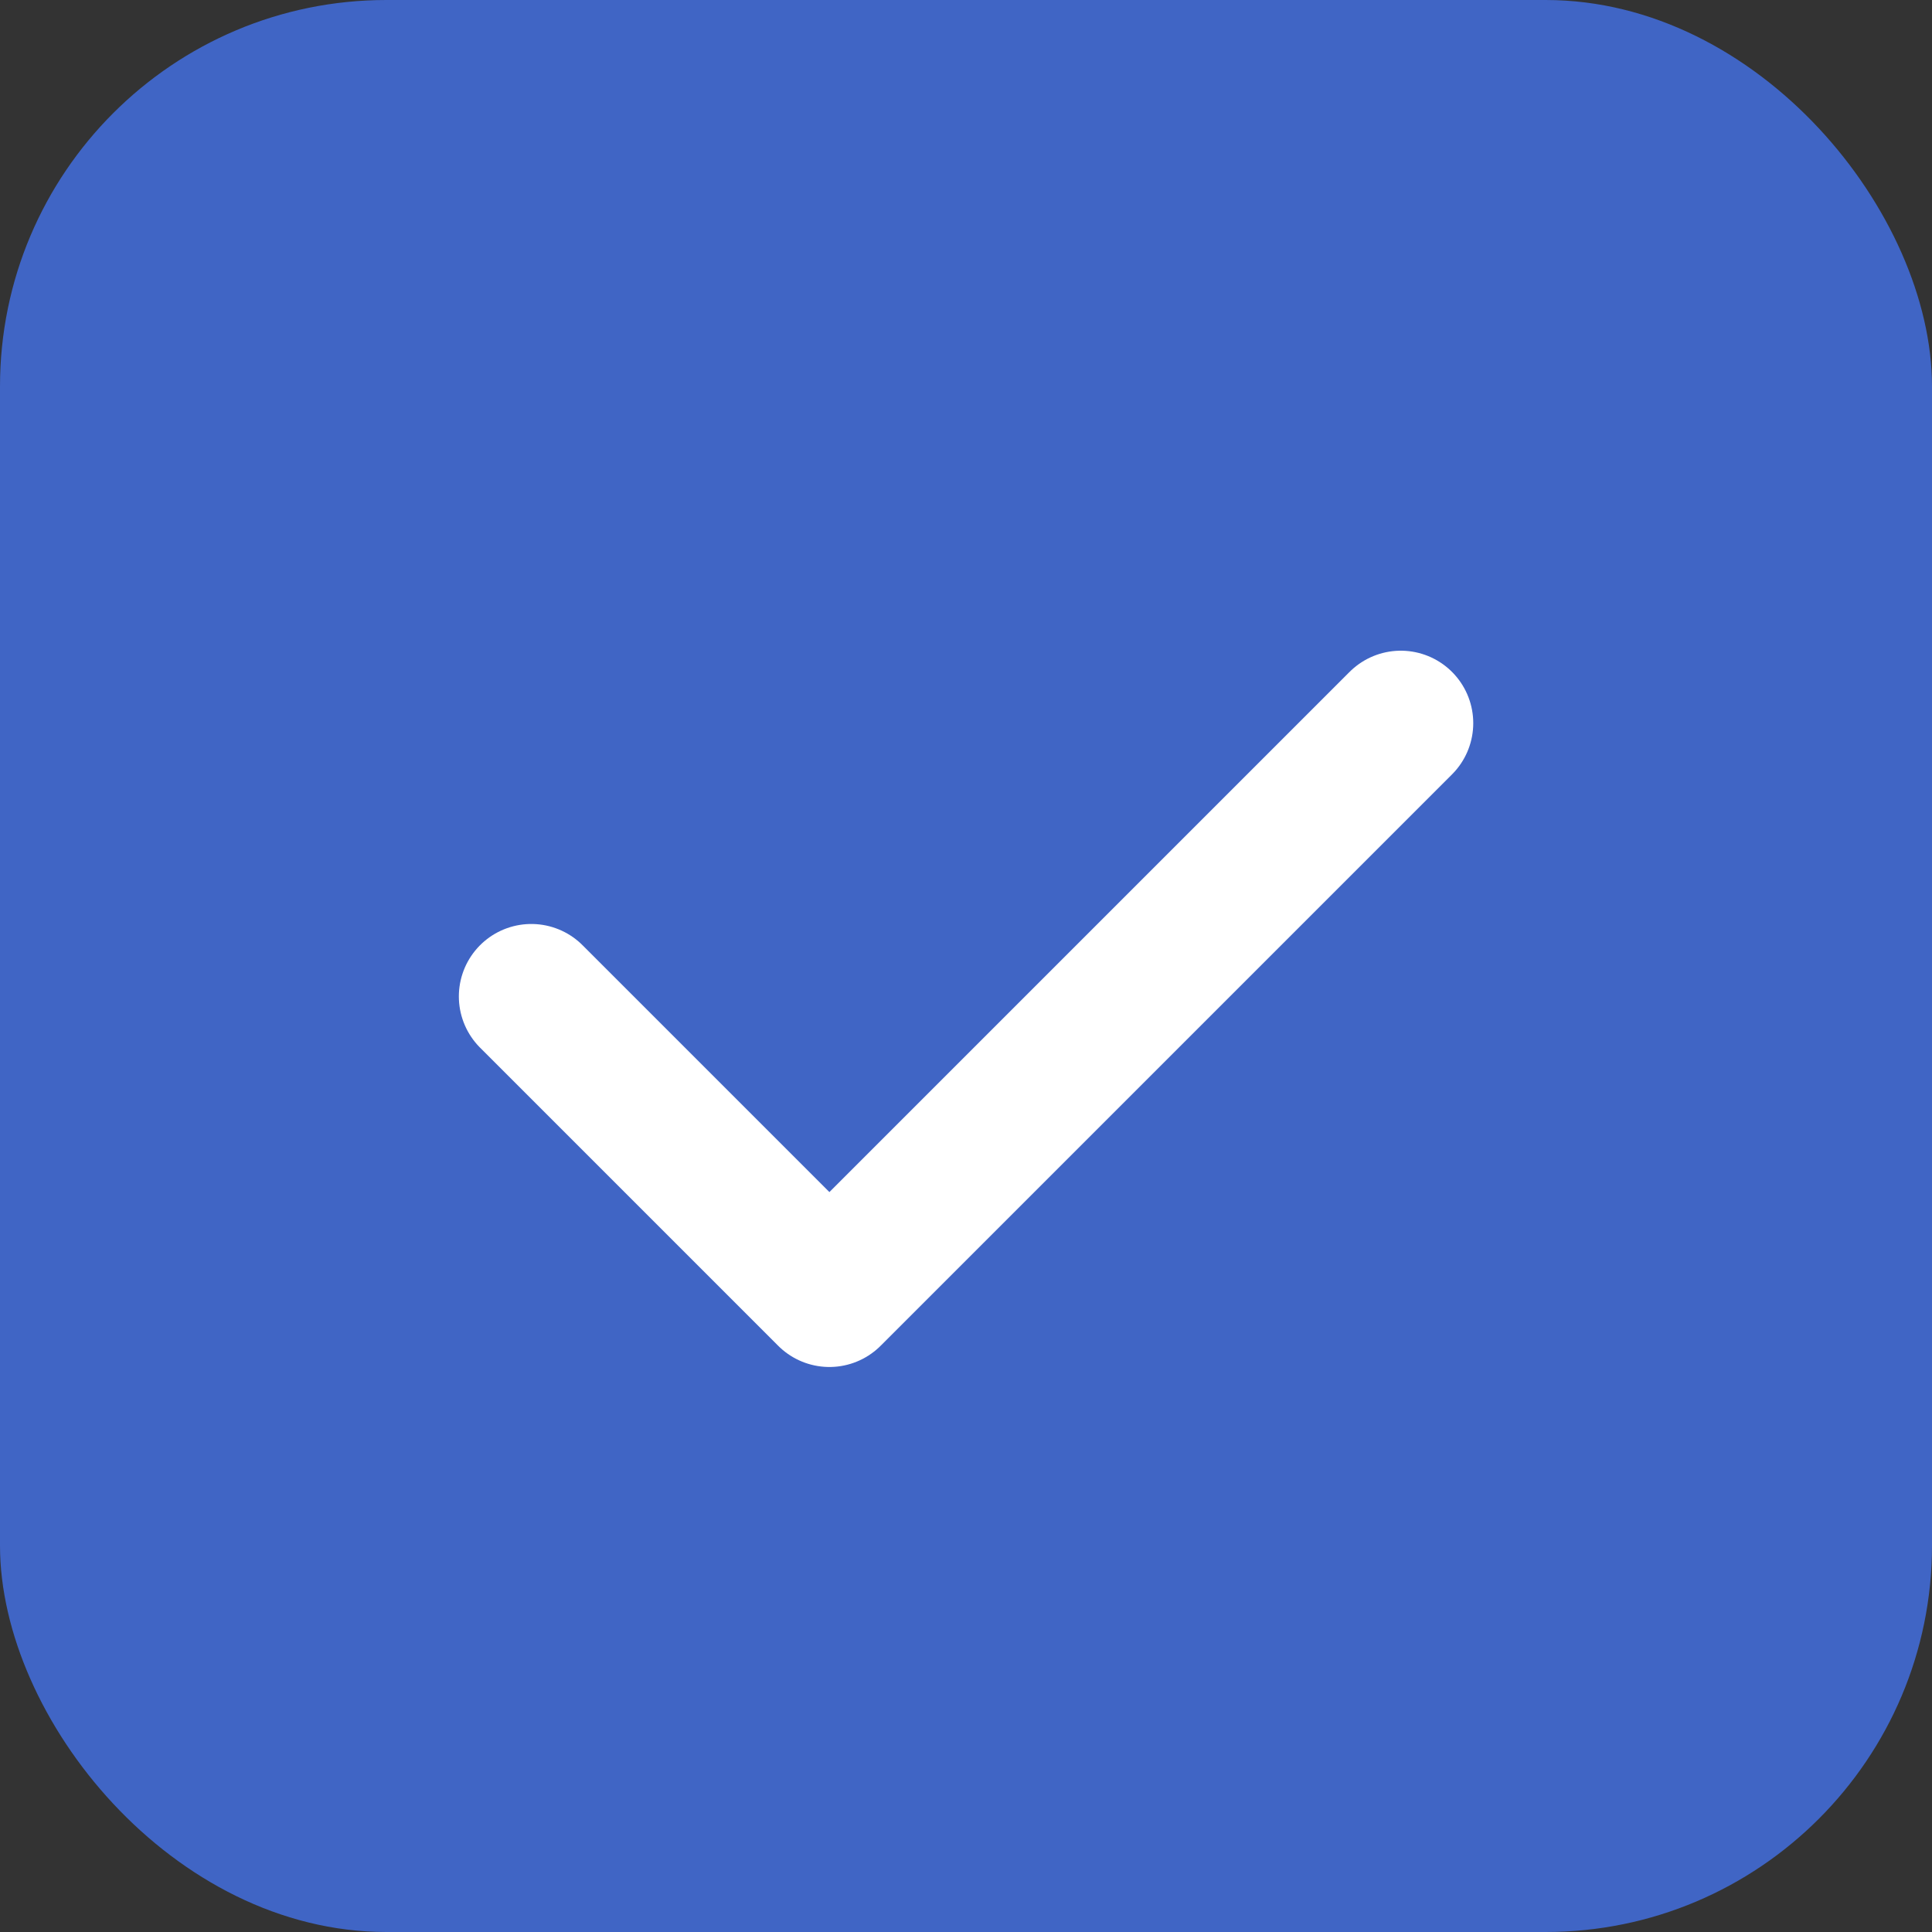 <svg width="20" height="20" viewBox="0 0 20 20" fill="none" xmlns="http://www.w3.org/2000/svg">
<rect x="0" y="0" width="20" height="20" fill="#333333" stroke="none"/>
<rect width="20" height="20" rx="4" fill="#4065C5"/>
<path d="M5.5 10.315L8.586 13.401L14.501 7.486" stroke="white" stroke-width="1.5" stroke-linecap="round" stroke-linejoin="round"/>
</svg>
